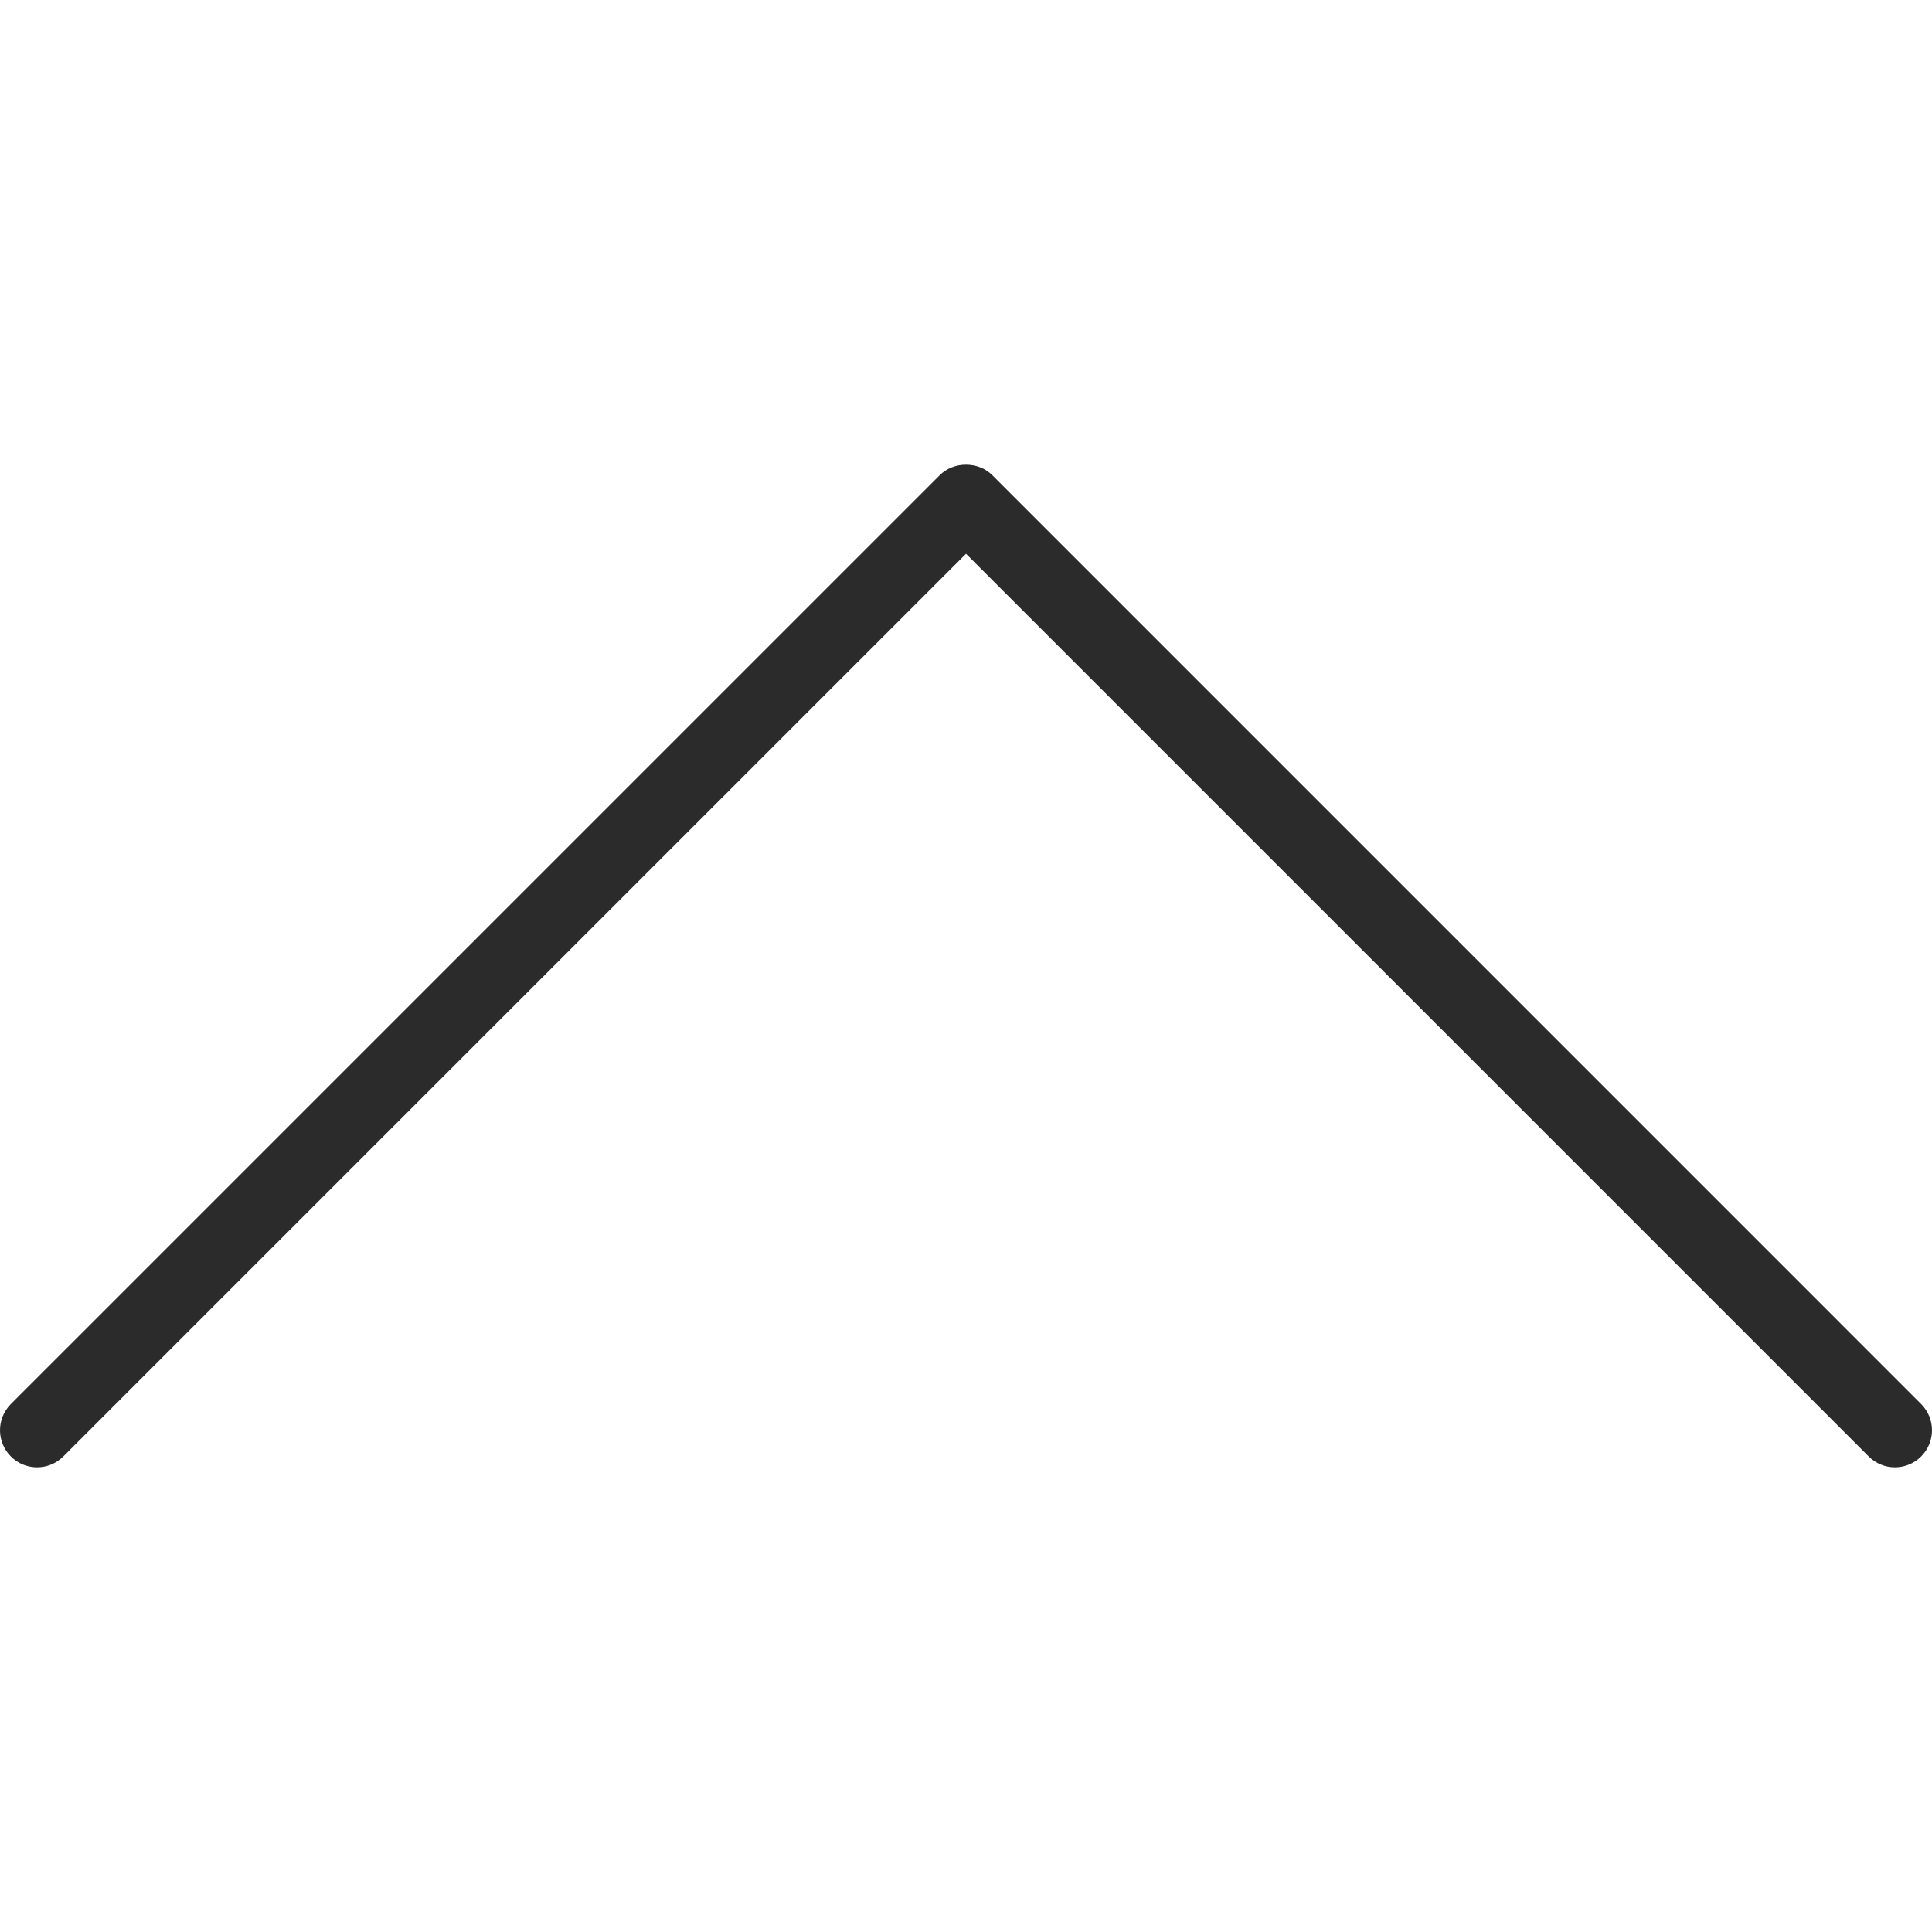 <?xml version="1.0" encoding="iso-8859-1"?>
<!-- Generator: Adobe Illustrator 19.0.0, SVG Export Plug-In . SVG Version: 6.00 Build 0)  -->
<svg version="1.1" id="Layer_1" xmlns="http://www.w3.org/2000/svg" xmlns:xlink="http://www.w3.org/1999/xlink" x="0px" y="0px"
	 viewBox="0 0 512 512" style="enable-background:new 0 0 512 512;" xml:space="preserve" fill="#2c2b2b">
<g>
	<g>
		<path d="M509.121,372.083l-246.17-246.175c-3.684-3.684-10.209-3.684-13.893,0L2.878,372.083c-3.838,3.838-3.838,10.055,0,13.893
			c3.838,3.838,10.055,3.838,13.893,0l239.234-239.229l239.224,239.228c1.919,1.919,4.433,2.878,6.946,2.878
			c2.514,0,5.028-0.959,6.946-2.878C512.959,382.139,512.959,375.921,509.121,372.083z"/>
	</g>
</g>
<g>
</g>
<g>
</g>
<g>
</g>
<g>
</g>
<g>
</g>
<g>
</g>
<g>
</g>
<g>
</g>
<g>
</g>
<g>
</g>
<g>
</g>
<g>
</g>
<g>
</g>
<g>
</g>
<g>
</g>
</svg>
